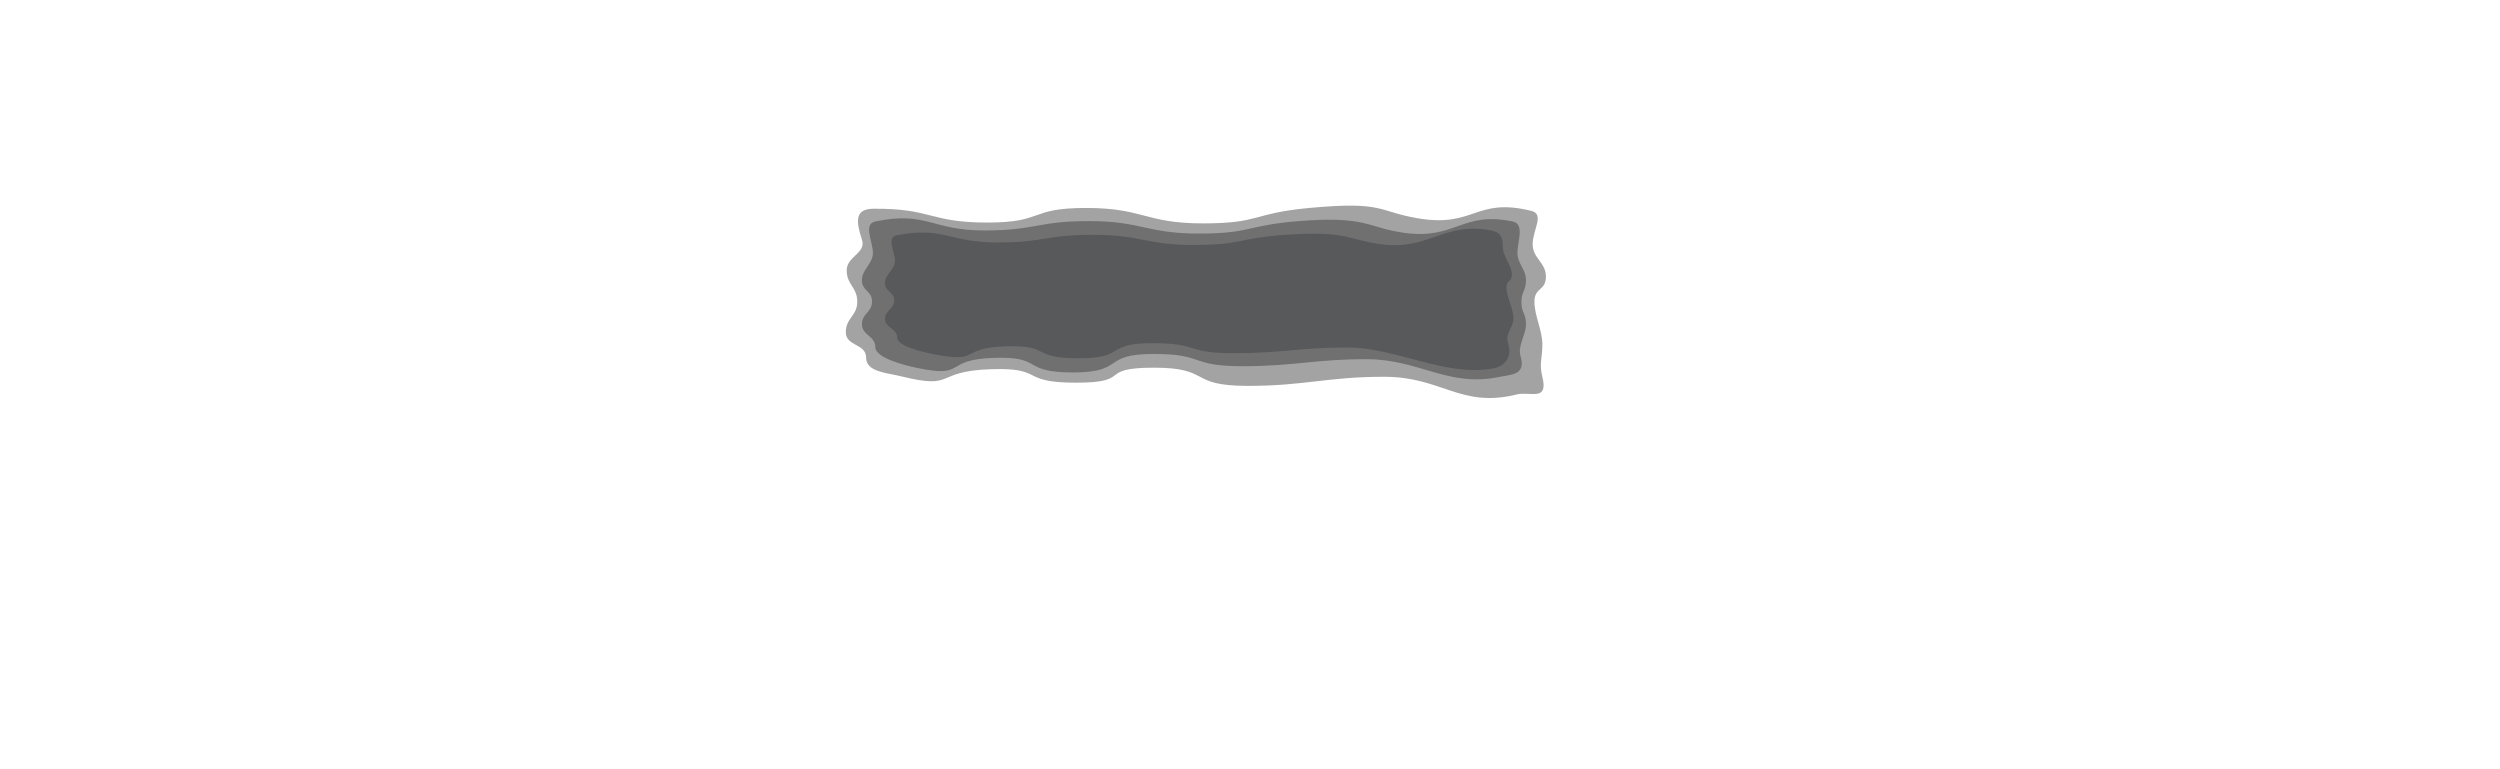 <svg  width="650" height="200" id="Layer_1" data-name="Layer 1" xmlns="http://www.w3.org/2000/svg" viewBox="0 0 934.97 789.79"><defs><style>.cls-1{fill:#a3a3a3;}.cls-2{fill:#707071;}.cls-3{fill:#58595b;}</style></defs><path class="cls-1" d="M741.41,405c-57.72,14.33-76.62-18.15-136-18.15s-81.39,9.42-140.74,9.35c-61.18-.07-36.52-18.7-95.83-18.69s-20.56,15.4-79.92,15.4-31.19-15.77-87.77-13.82c-59.33,2-34.73,21.46-92.46,7.13-13.84-3.44-35.35-4.28-35.35-19s-20.84-11.41-20.84-26.15,11.78-16.66,11.78-31.4-10.88-17.24-10.88-32S73.69,260.19,69.05,246c-6-18.29-7.74-31.49,11.57-31.68,60-.6,57.57,14.19,116.92,14.19s42.17-15,101.53-15,60.66,15.85,120,15.85,50.19-10.32,109.3-15.85c77.22-7.22,69.67,3.53,111.5,10.63,58.58,9.93,58.8-21.93,116.52-7.61,13.85,3.44,1.31,19.48,1.31,34.22s13.6,18.54,13.6,33.27-11.78,10.9-11.78,25.63,8.15,29.35,8.15,44.08-3.49,19,0,33.27C774,412.68,755.26,401.57,741.41,405Z"/><path class="cls-2" d="M723.28,387c-52.37,11-82.11-18.22-136-18.22S513.47,376,459.62,376c-55.51-.06-37.48-12.58-91.29-12.58s-28.63,19-82.49,19-29.46-16.54-80.79-15c-53.83,1.56-27.27,21.26-79.65,10.29-12.55-2.63-42.6-10.1-42.6-21.39s-13.75-12.14-13.75-23.43,10.35-12,10.35-23.3S69.05,299,69.05,287.69s11.26-16.79,11.26-28.08-10.21-29.55,2.35-32.18c52.37-11,58,9.21,111.86,9.21S248.37,227,302.23,227s59,12.81,112.85,12.81S464,231.24,517.65,227c70.06-5.53,69.77,6.58,107.72,12,53.16,7.61,59.49-22.57,111.86-11.59,12.56,2.63,4.8,20.83,4.8,32.11s8.82,16.83,8.82,28.12-4.69,11.3-4.69,22.59,4.69,11.27,4.69,22.56-8.77,21.94-5.59,32.89C751,385.35,735.84,384.39,723.28,387Z"/><path class="cls-3" d="M716.93,378.31c-48,9-99.76-21.53-149.13-21.53s-67.7,5.89-117.08,5.85c-50.88-.05-34.35-10.27-83.69-10.27s-26.24,15.52-75.62,15.52-27-13.5-74.07-12.28c-49.35,1.28-25,17.35-73,8.4-11.51-2.15-39.06-8.25-39.06-17.46s-12.6-9.9-12.6-19.11,9.48-9.8,9.48-19-9.48-8.62-9.48-17.83S103,276.89,103,267.68s-9.36-24.11,2.16-26.26c48-9,53.17,7.51,102.54,7.51s49.38-7.86,98.75-7.86,54.09,10.45,103.47,10.45,44.86-7,94-10.45c64.23-4.52,64,5.37,98.76,9.8,48.73,6.21,63.85-23.32,111.86-14.36,11.52,2.14,12.54,8.32,12.54,17.53s9.22,18.41,9.22,27.62-5.44,4.45-5.44,13.67S738,317.61,738,326.82s-8.69,15.72-5.78,24.65C737.45,367.51,728.45,376.16,716.93,378.31Z"/></svg>